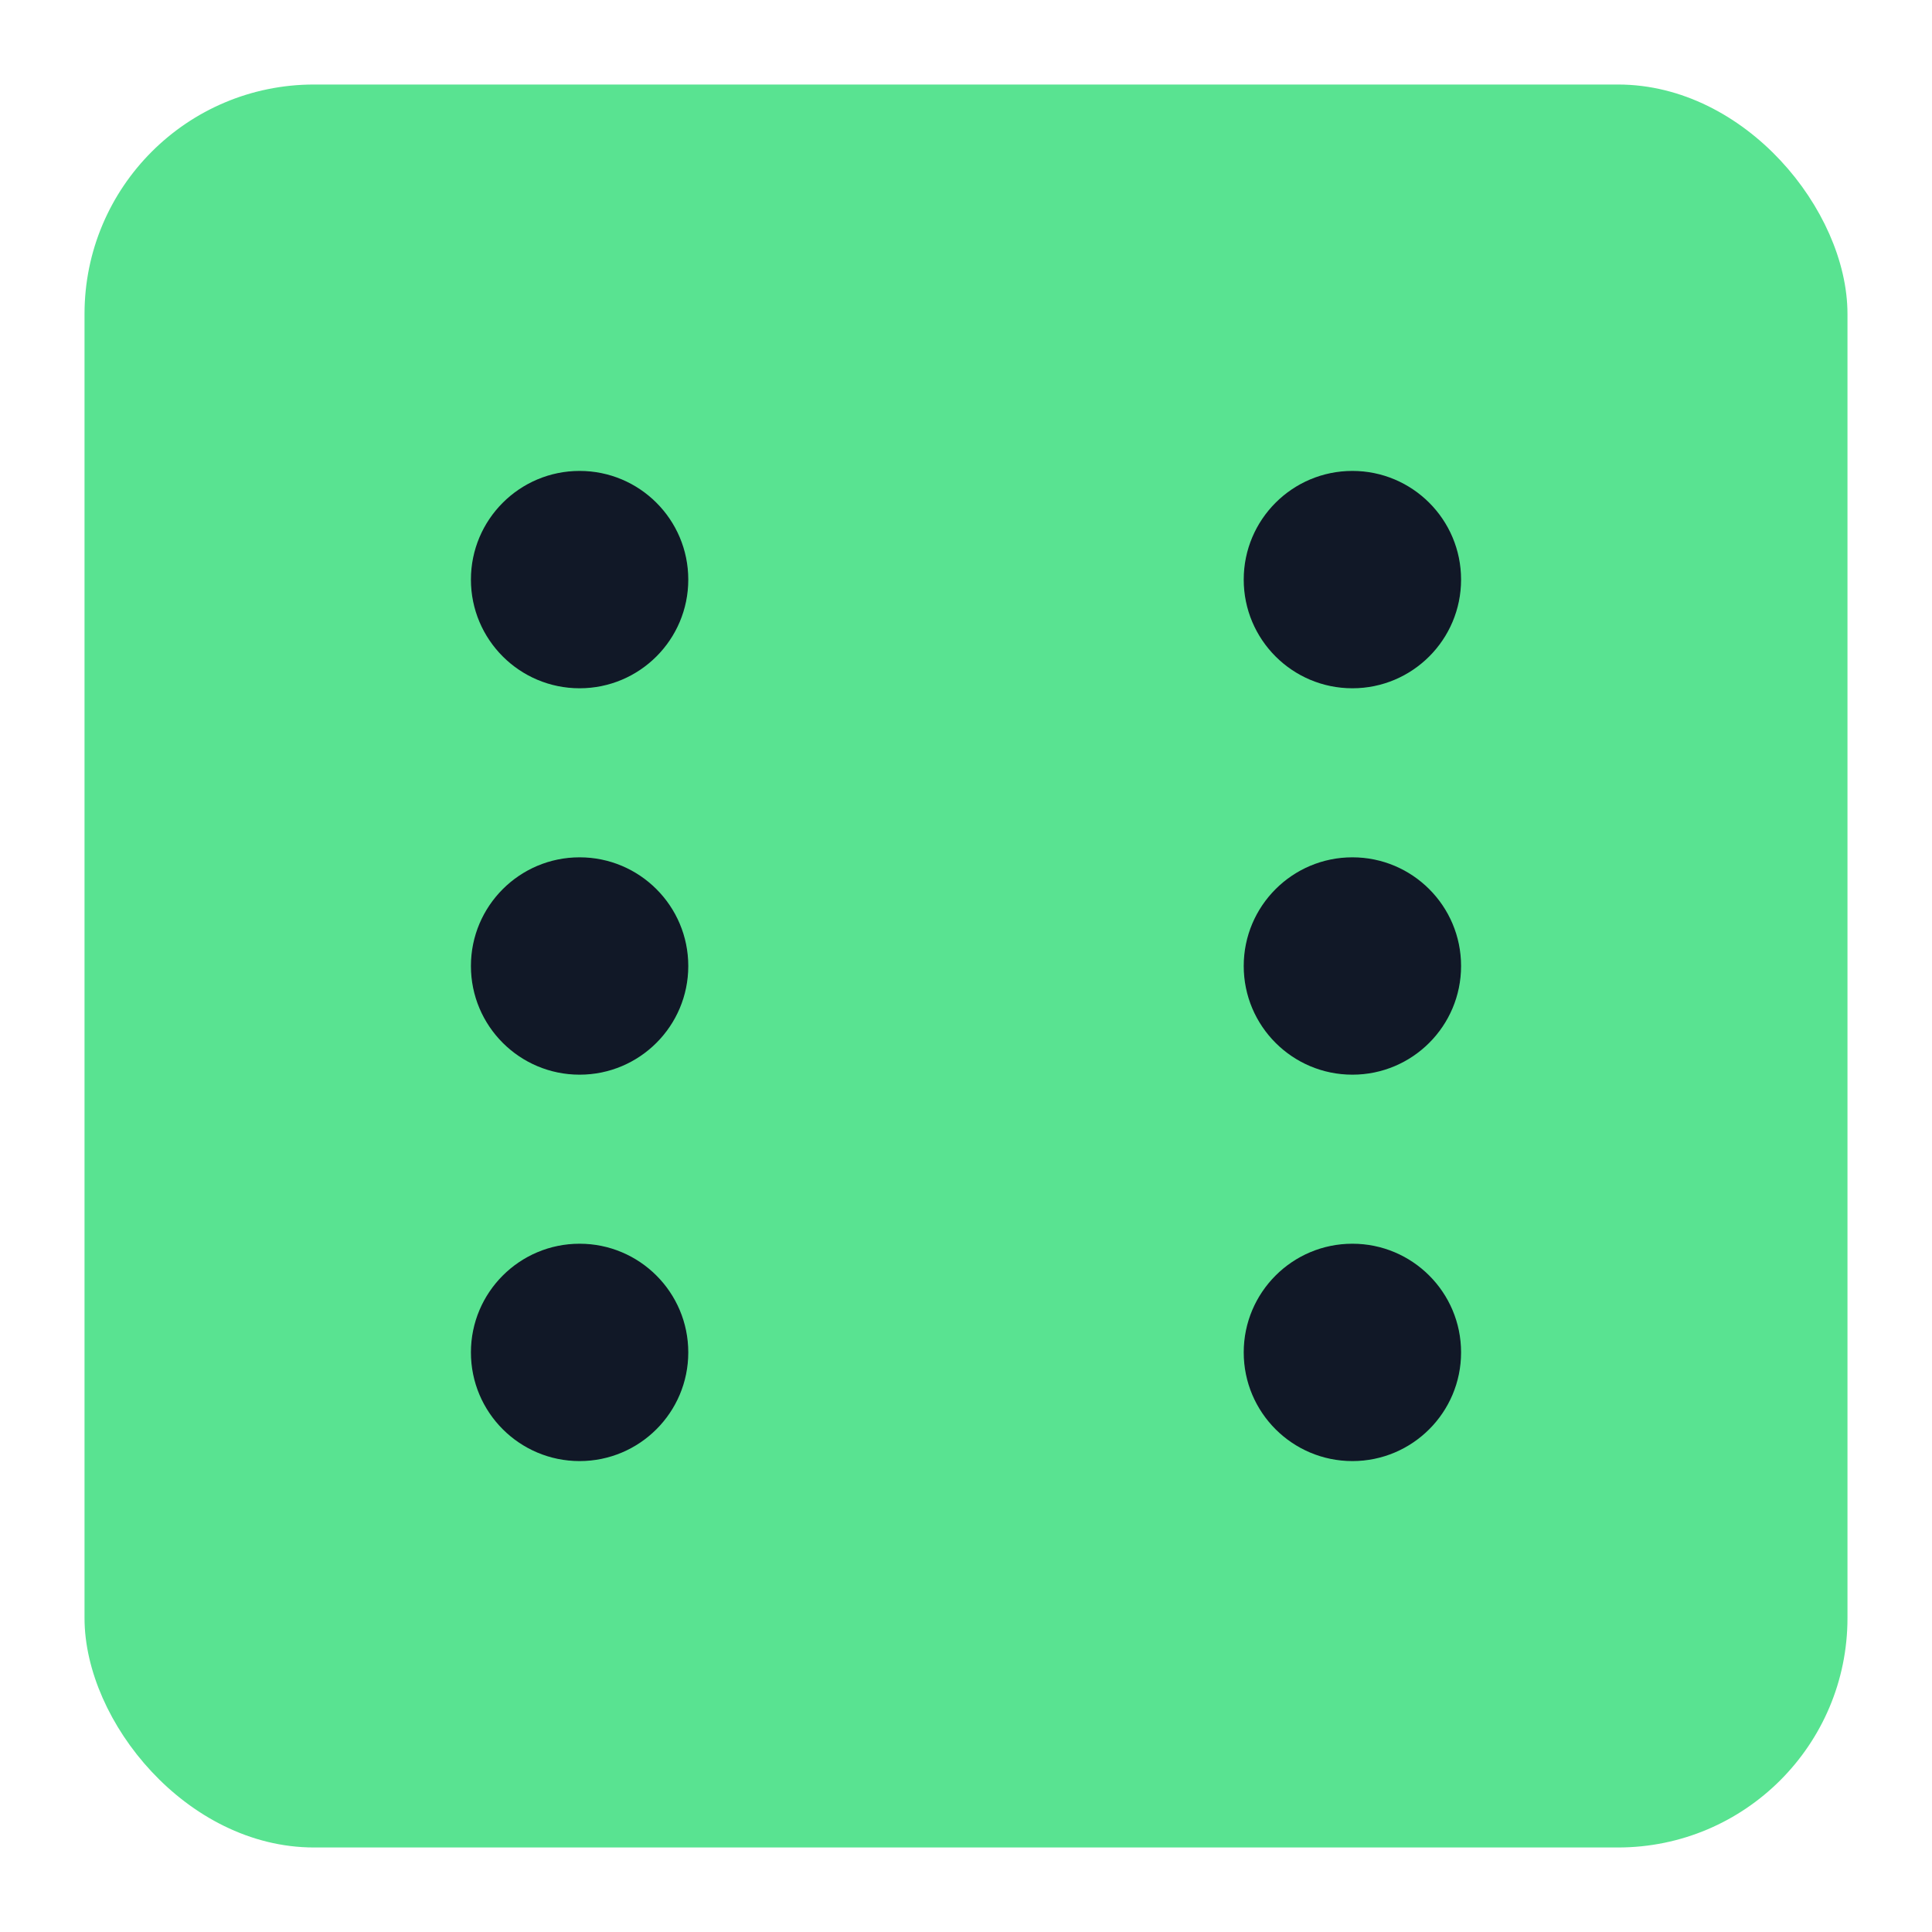 <svg xmlns="http://www.w3.org/2000/svg" width="160" height="160" viewBox="0 0 160 160">
  <defs>
    <filter id="shadow" x="-20%" y="-20%" width="140%" height="140%">
      <feDropShadow dx="0" dy="2" stdDeviation="3" flood-color="#000000" flood-opacity="0.18"/>
    </filter>
  </defs>
  <rect x="8" y="8" width="144" height="144" rx="18" ry="18"
        fill="#59E391" stroke="#59E391" stroke-width="2" filter="url(#shadow)"/>
  <g fill="#111827">
    <circle cx="48" cy="48" r="9"/>
    <circle cx="112" cy="48" r="9"/>
    <circle cx="48" cy="80" r="9"/>
    <circle cx="112" cy="80" r="9"/>
    <circle cx="48" cy="112" r="9"/>
    <circle cx="112" cy="112" r="9"/>
  </g>
</svg>
